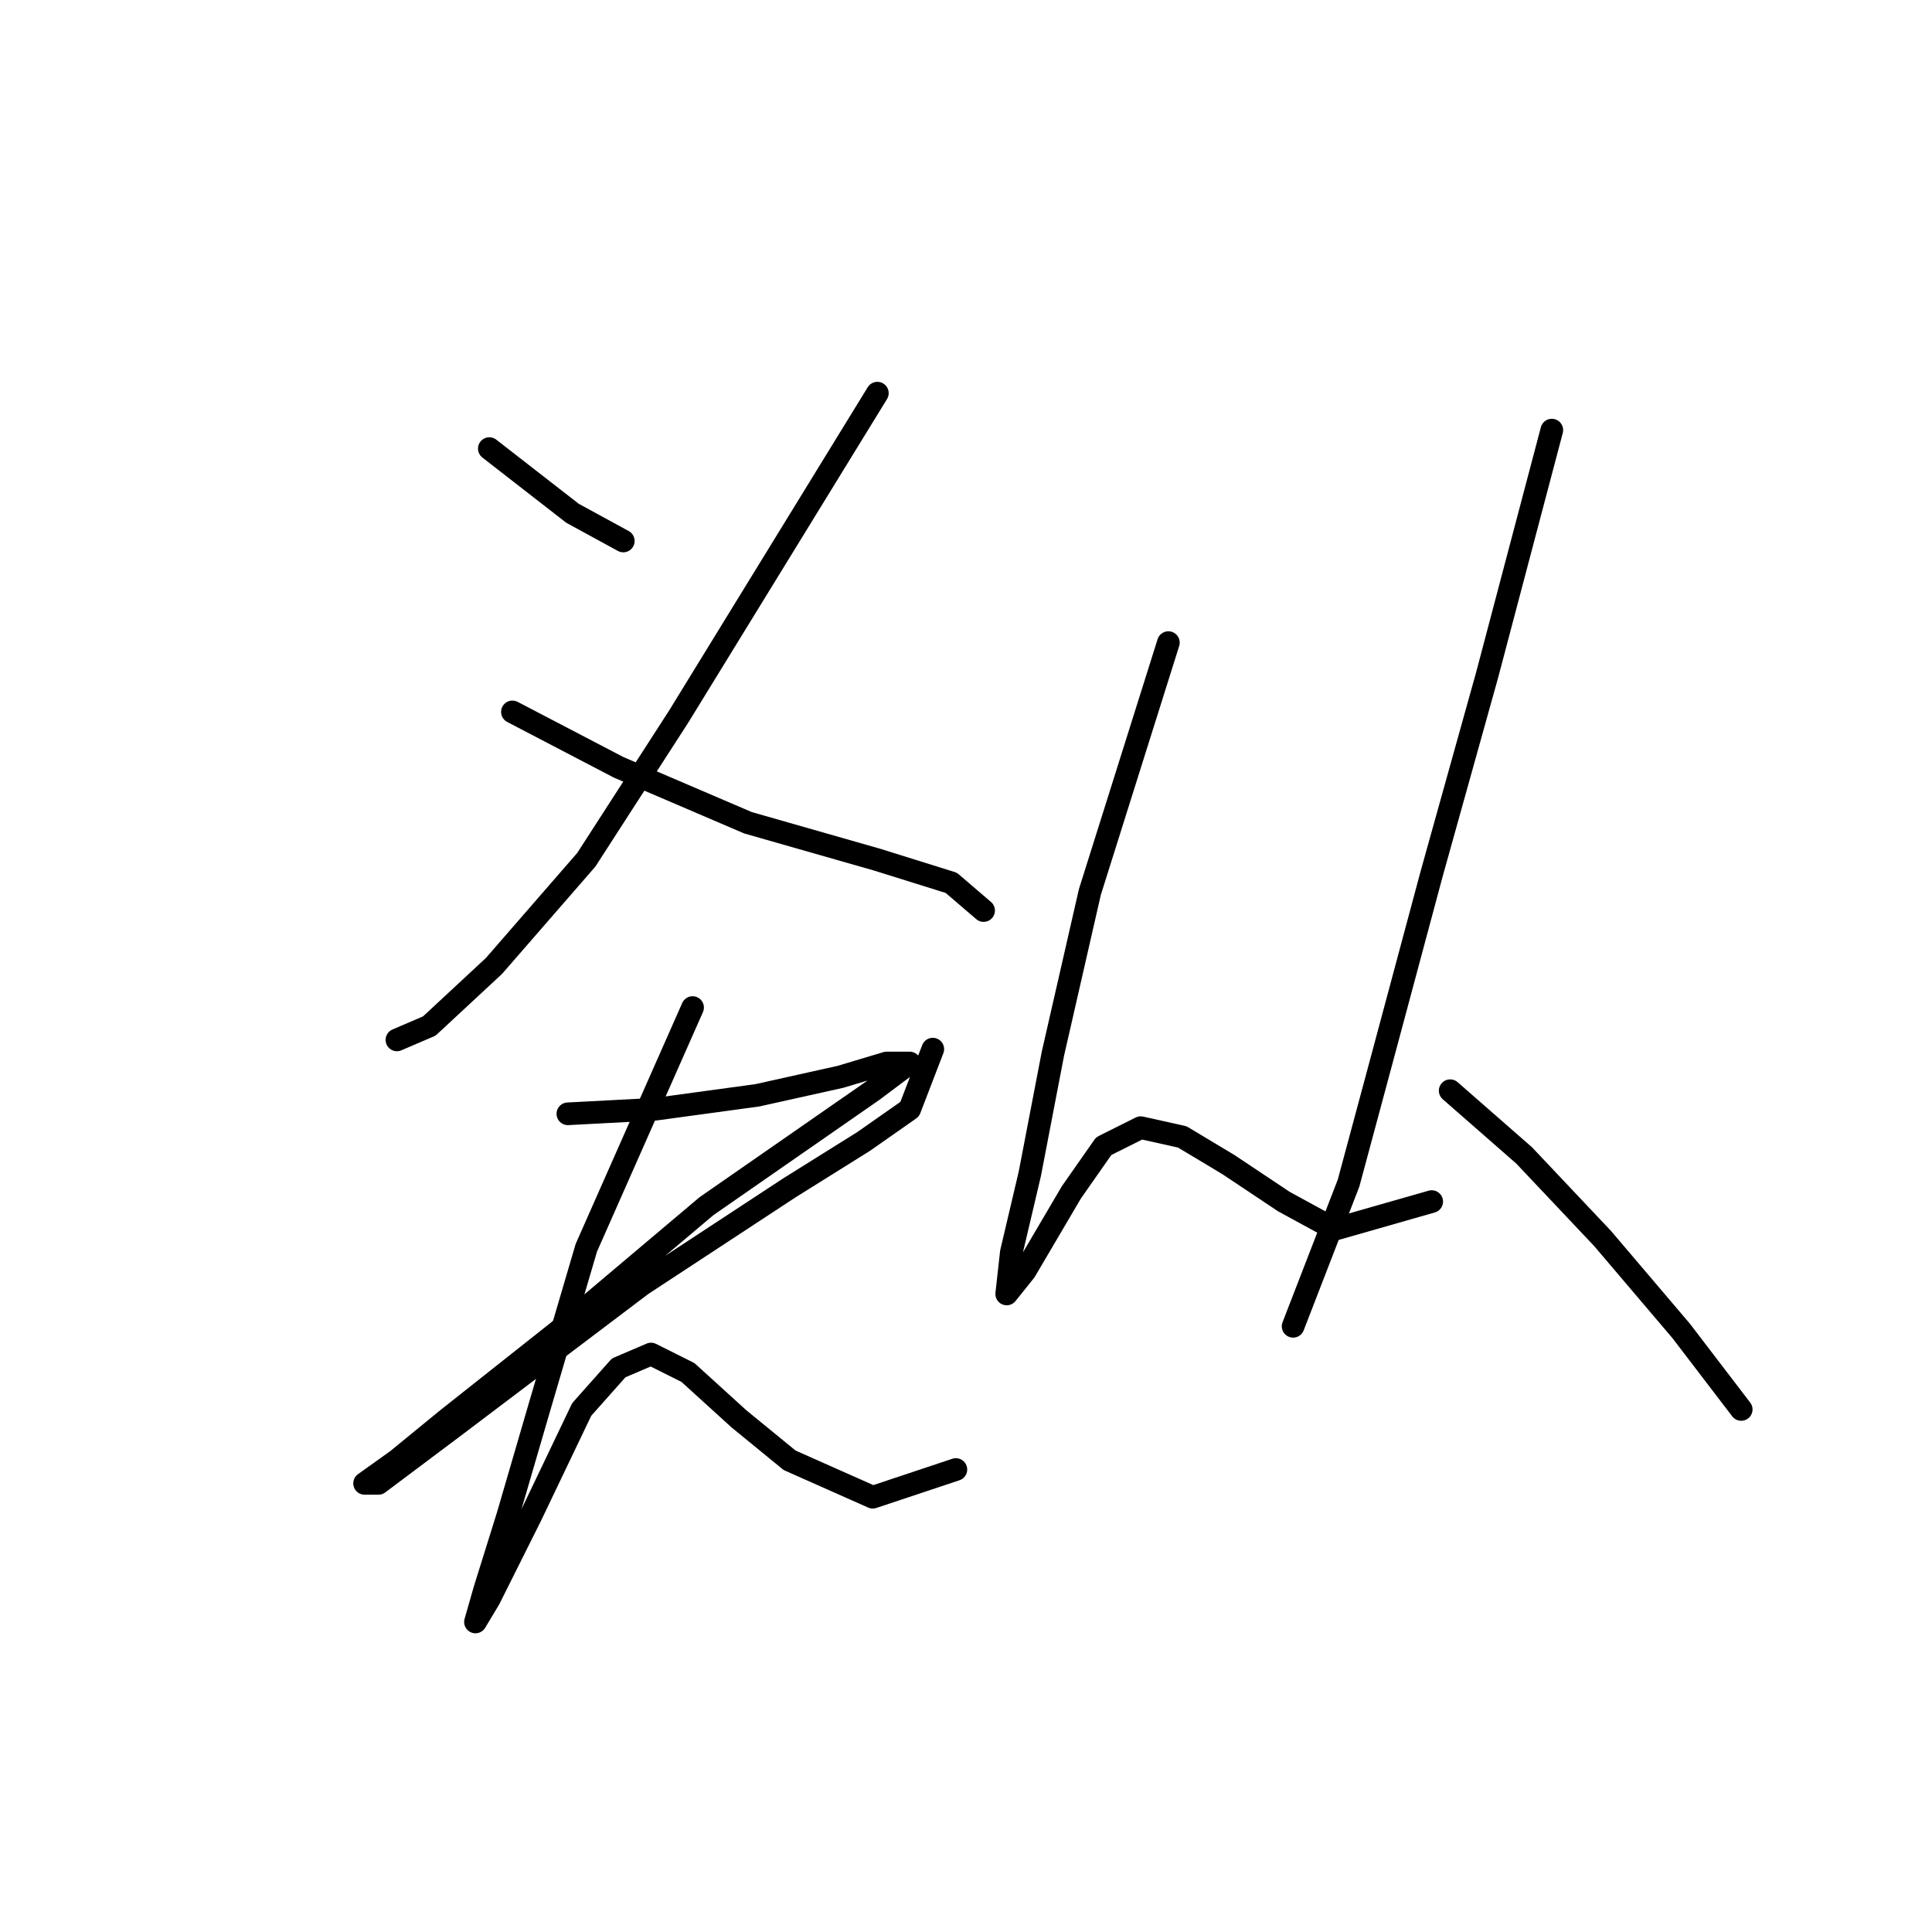 <?xml version="1.0" standalone="no"?>
    <svg width="256" height="256" xmlns="http://www.w3.org/2000/svg" version="1.1">
    <polyline stroke="black" stroke-width="3" stroke-linecap="round" fill="transparent" stroke-linejoin="round" points="64.838 59.441 70.347 63.726 75.856 68.01 82.589 71.683 82.589 71.683 " />
        <polyline stroke="black" stroke-width="3" stroke-linecap="round" fill="transparent" stroke-linejoin="round" points="116.255 52.095 89.934 94.943 77.692 113.919 65.45 127.997 56.88 135.955 52.595 137.791 52.595 137.791 " />
        <polyline stroke="black" stroke-width="3" stroke-linecap="round" fill="transparent" stroke-linejoin="round" points="67.898 94.331 81.977 101.677 99.116 109.022 116.255 113.919 126.049 116.979 130.334 120.652 130.334 120.652 " />
        <polyline stroke="black" stroke-width="3" stroke-linecap="round" fill="transparent" stroke-linejoin="round" points="75.244 147.585 86.874 146.973 100.34 145.137 111.358 142.688 117.479 140.852 120.54 140.852 115.643 144.524 93.607 159.827 74.019 176.354 59.329 187.985 52.595 193.494 48.311 196.554 50.147 196.554 59.941 189.209 85.037 170.233 104.625 157.379 114.419 151.258 120.54 146.973 123.6 139.015 123.6 139.015 " />
        <polyline stroke="black" stroke-width="3" stroke-linecap="round" fill="transparent" stroke-linejoin="round" points="91.771 133.506 77.692 165.336 71.571 186.148 67.286 200.839 64.226 210.633 63.001 214.918 64.838 211.857 70.347 200.839 77.08 186.76 81.977 181.251 86.262 179.415 91.159 181.863 97.892 187.985 104.625 193.494 115.643 198.39 126.661 194.718 126.661 194.718 " />
        <polyline stroke="black" stroke-width="3" stroke-linecap="round" fill="transparent" stroke-linejoin="round" points="154.818 85.149 144.412 118.204 139.515 139.628 136.455 155.543 134.006 165.948 133.394 171.457 135.843 168.397 141.964 157.991 146.249 151.87 151.146 149.421 156.655 150.646 162.776 154.318 170.121 159.215 176.854 162.888 189.709 159.215 189.709 159.215 " />
        <polyline stroke="black" stroke-width="3" stroke-linecap="round" fill="transparent" stroke-linejoin="round" points="205.624 56.992 197.054 89.434 189.709 115.755 182.975 140.852 178.691 156.767 171.345 175.742 171.345 175.742 " />
        <polyline stroke="black" stroke-width="3" stroke-linecap="round" fill="transparent" stroke-linejoin="round" points="192.157 144.524 201.951 153.094 212.357 164.112 222.763 176.354 230.72 186.76 230.72 186.76 " />
        </svg>